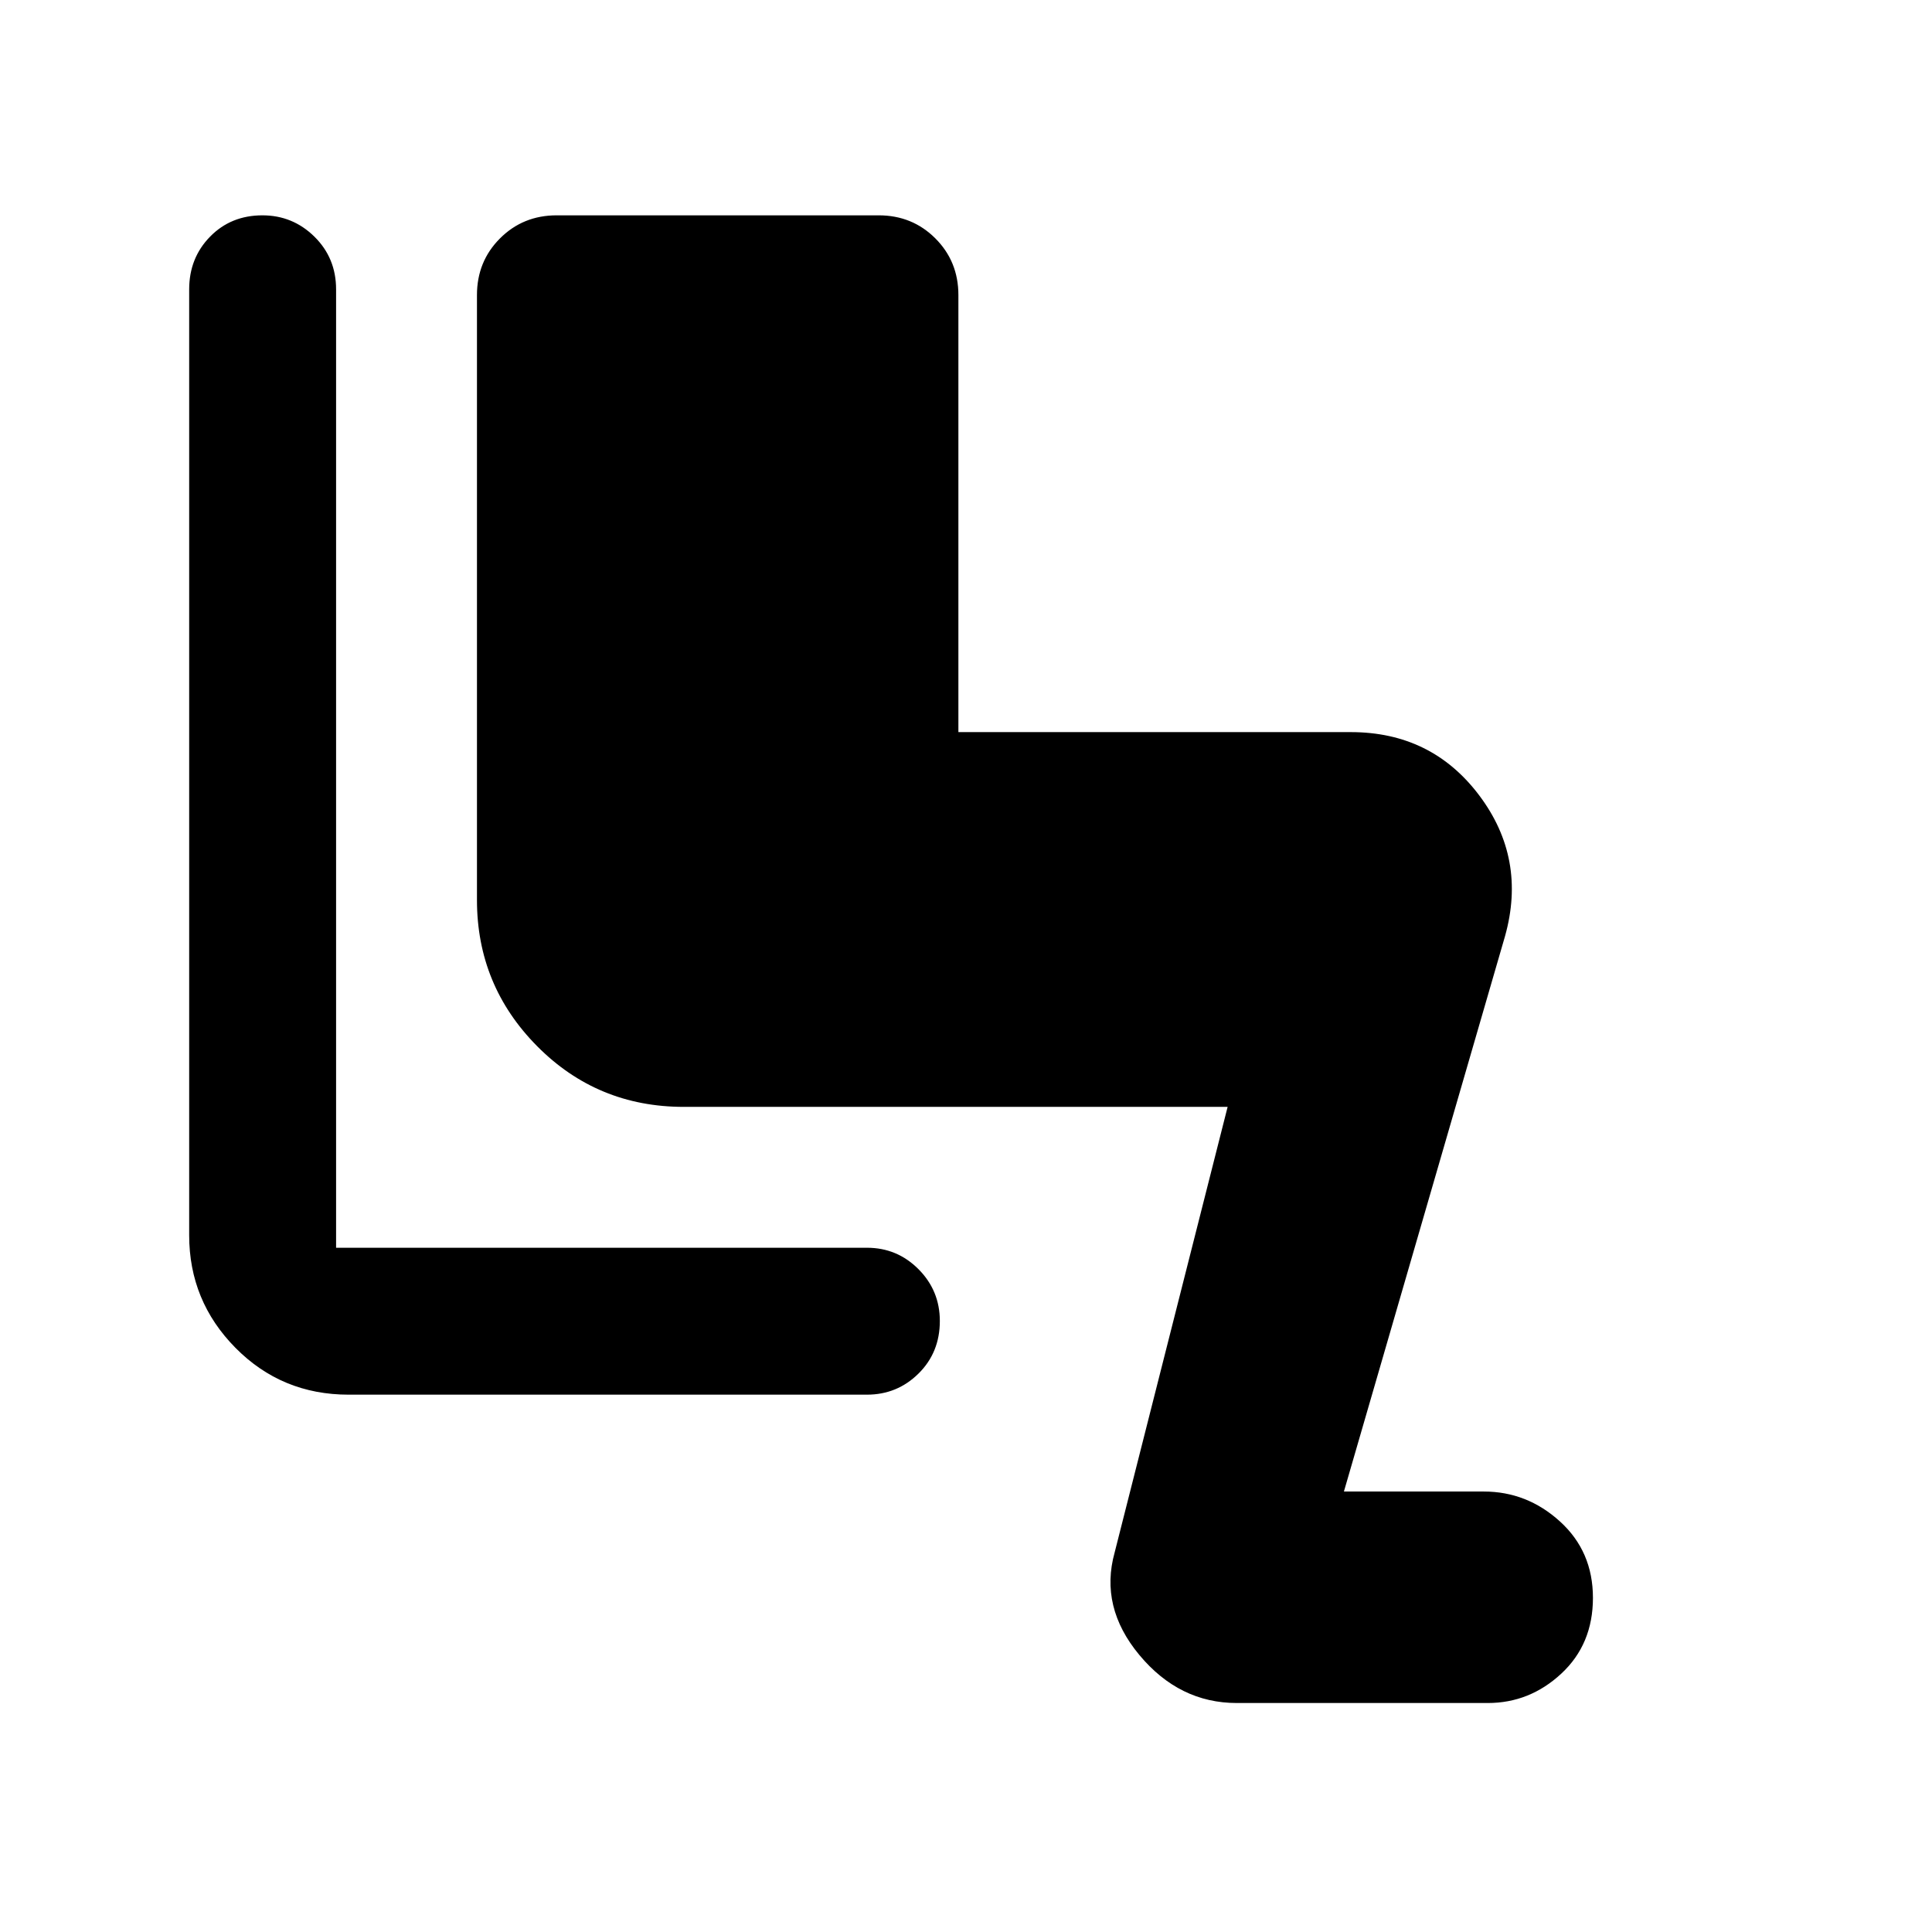 <svg xmlns="http://www.w3.org/2000/svg" width="48" height="48" viewBox="0 -960 960 960"><path d="M614.565-113.782q-28.56 0-48.41-23.848-19.851-23.848-12.286-50.979L609.999-410H339.784q-43.007 0-72.896-30.172-29.889-30.171-29.889-72.612v-300.607q0-16.707 11.452-28.158 11.451-11.452 28.158-11.452h160q16.706 0 28.157 11.452 11.452 11.451 11.452 28.158v217.173h194.954q40.175 0 63.827 31.414 23.653 31.413 12.827 70.022L667.782-218.87h69.478q21.515 0 37.888 14.881 16.373 14.88 16.373 37.946 0 23.065-15.728 37.663-15.728 14.598-36.533 14.598H614.565ZM173.217-266.999q-33.229 0-56.224-23.278-22.994-23.277-22.994-55.941v-470q0-15.576 10.371-26.179 10.371-10.604 26.022-10.604 15.085 0 25.846 10.604 10.761 10.603 10.761 26.179V-340h263.783q15.011 0 25.614 10.654 10.603 10.654 10.603 25.739 0 15.651-10.603 26.129-10.603 10.479-25.614 10.479H173.217Z"/></svg>